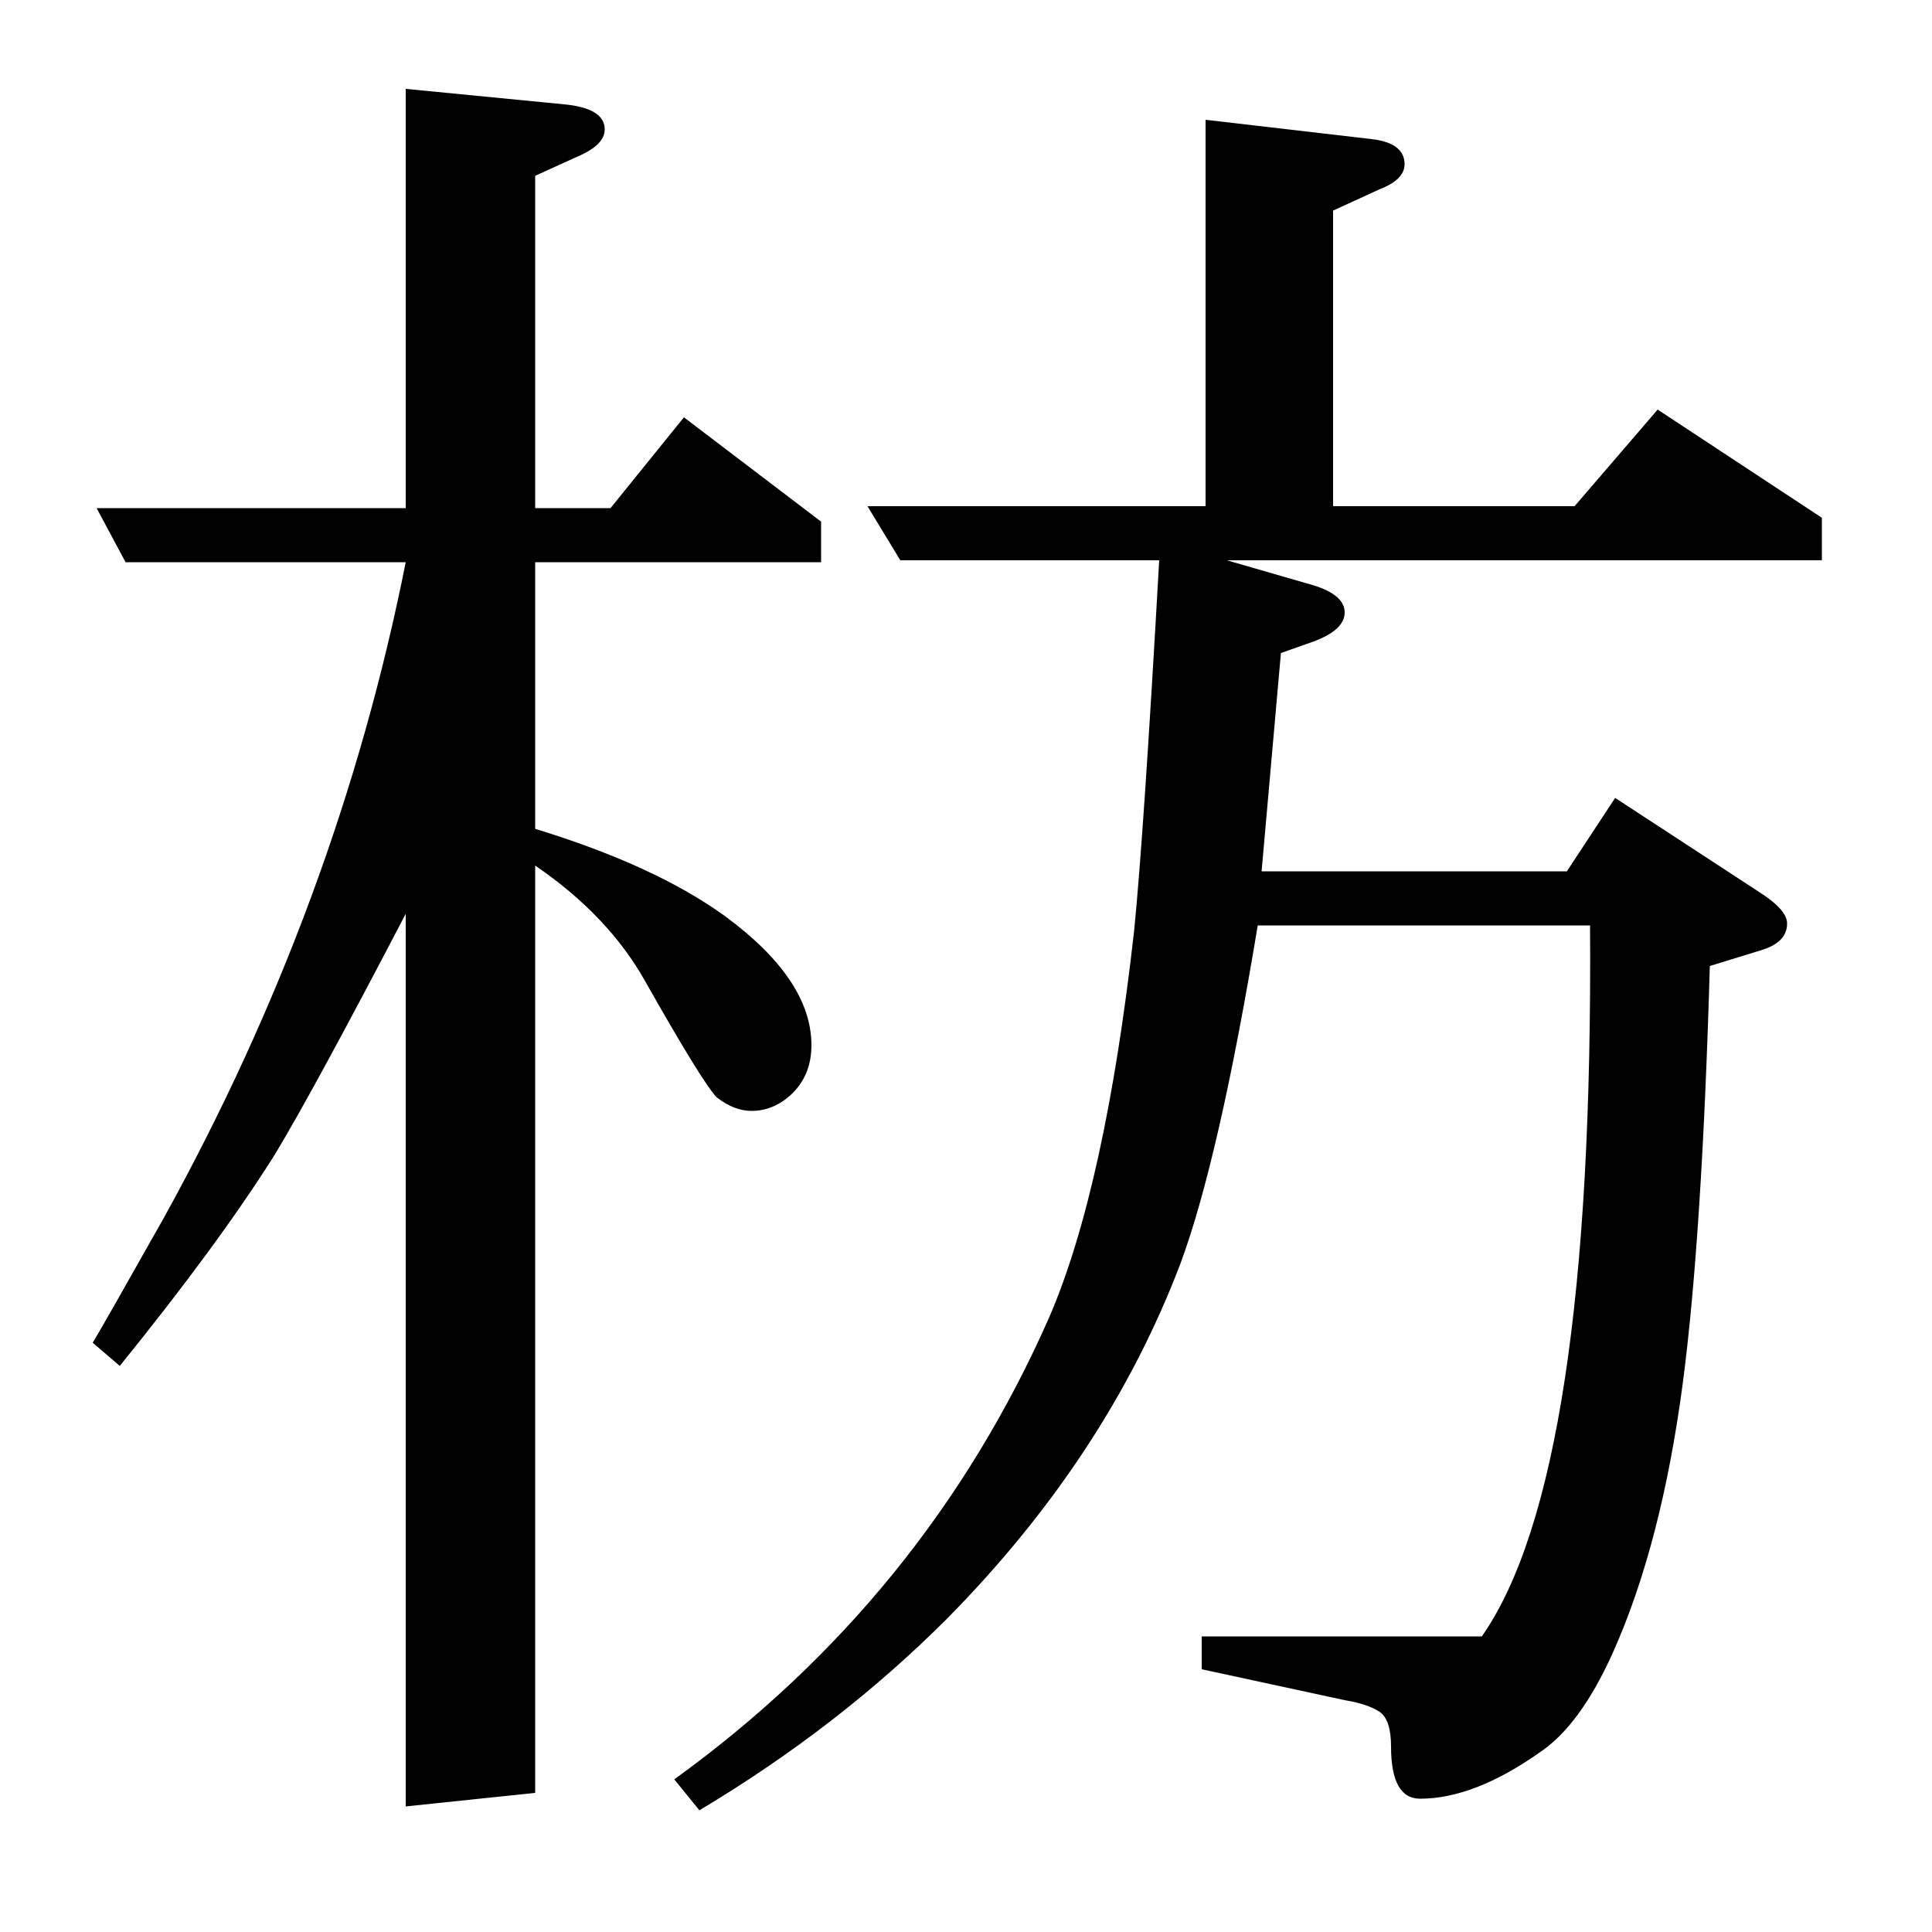 <?xml version="1.0" standalone="no"?>
<!DOCTYPE svg PUBLIC "-//W3C//DTD SVG 1.1//EN" "http://www.w3.org/Graphics/SVG/1.1/DTD/svg11.dtd" >
<svg xmlns="http://www.w3.org/2000/svg" xmlns:xlink="http://www.w3.org/1999/xlink" version="1.1" viewBox="0 -120 1000 1000">
  <g transform="matrix(1 0 0 -1 0 880)">
   <path fill="currentColor"
d="M48 305q6 10 37 65q90 163 125 339h-145l-15 28h160v217l82 -8q21 -2 21 -13q0 -8 -14 -14l-22 -10v-172h39l38 47l71 -54v-21h-148v-138q62 -19 98 -45q45 -33 45 -67q0 -16 -11 -26q-9 -8 -20 -8q-9 0 -18 7q-7 7 -37 60q-19 34 -57 60v-480l-67 -7v462
q-48 -92 -68 -125q-29 -46 -80 -109zM349 79q130 94 194 239q29 67 44 200q5 50 13 192h-134l-17 28h175v200l86 -10q17 -2 17 -13q0 -8 -13 -13l-24 -11v-153h125l43 50l85 -56v-22h-308l45 -13q16 -5 16 -14t-16 -15l-17 -6l-10 -113h158l25 38l75 -49q14 -9 14 -16
q0 -10 -14 -14l-26 -8q-4 -140 -14 -216q-11 -83 -36 -139q-17 -38 -38 -52q-34 -24 -62 -24q-15 0 -15 27q0 14 -6 18t-18 6l-74 16v17h145q58 83 56 368h-172q-20 -121 -40 -175q-38 -100 -121 -184q-56 -56 -128 -99z" />
  </g>

</svg>
